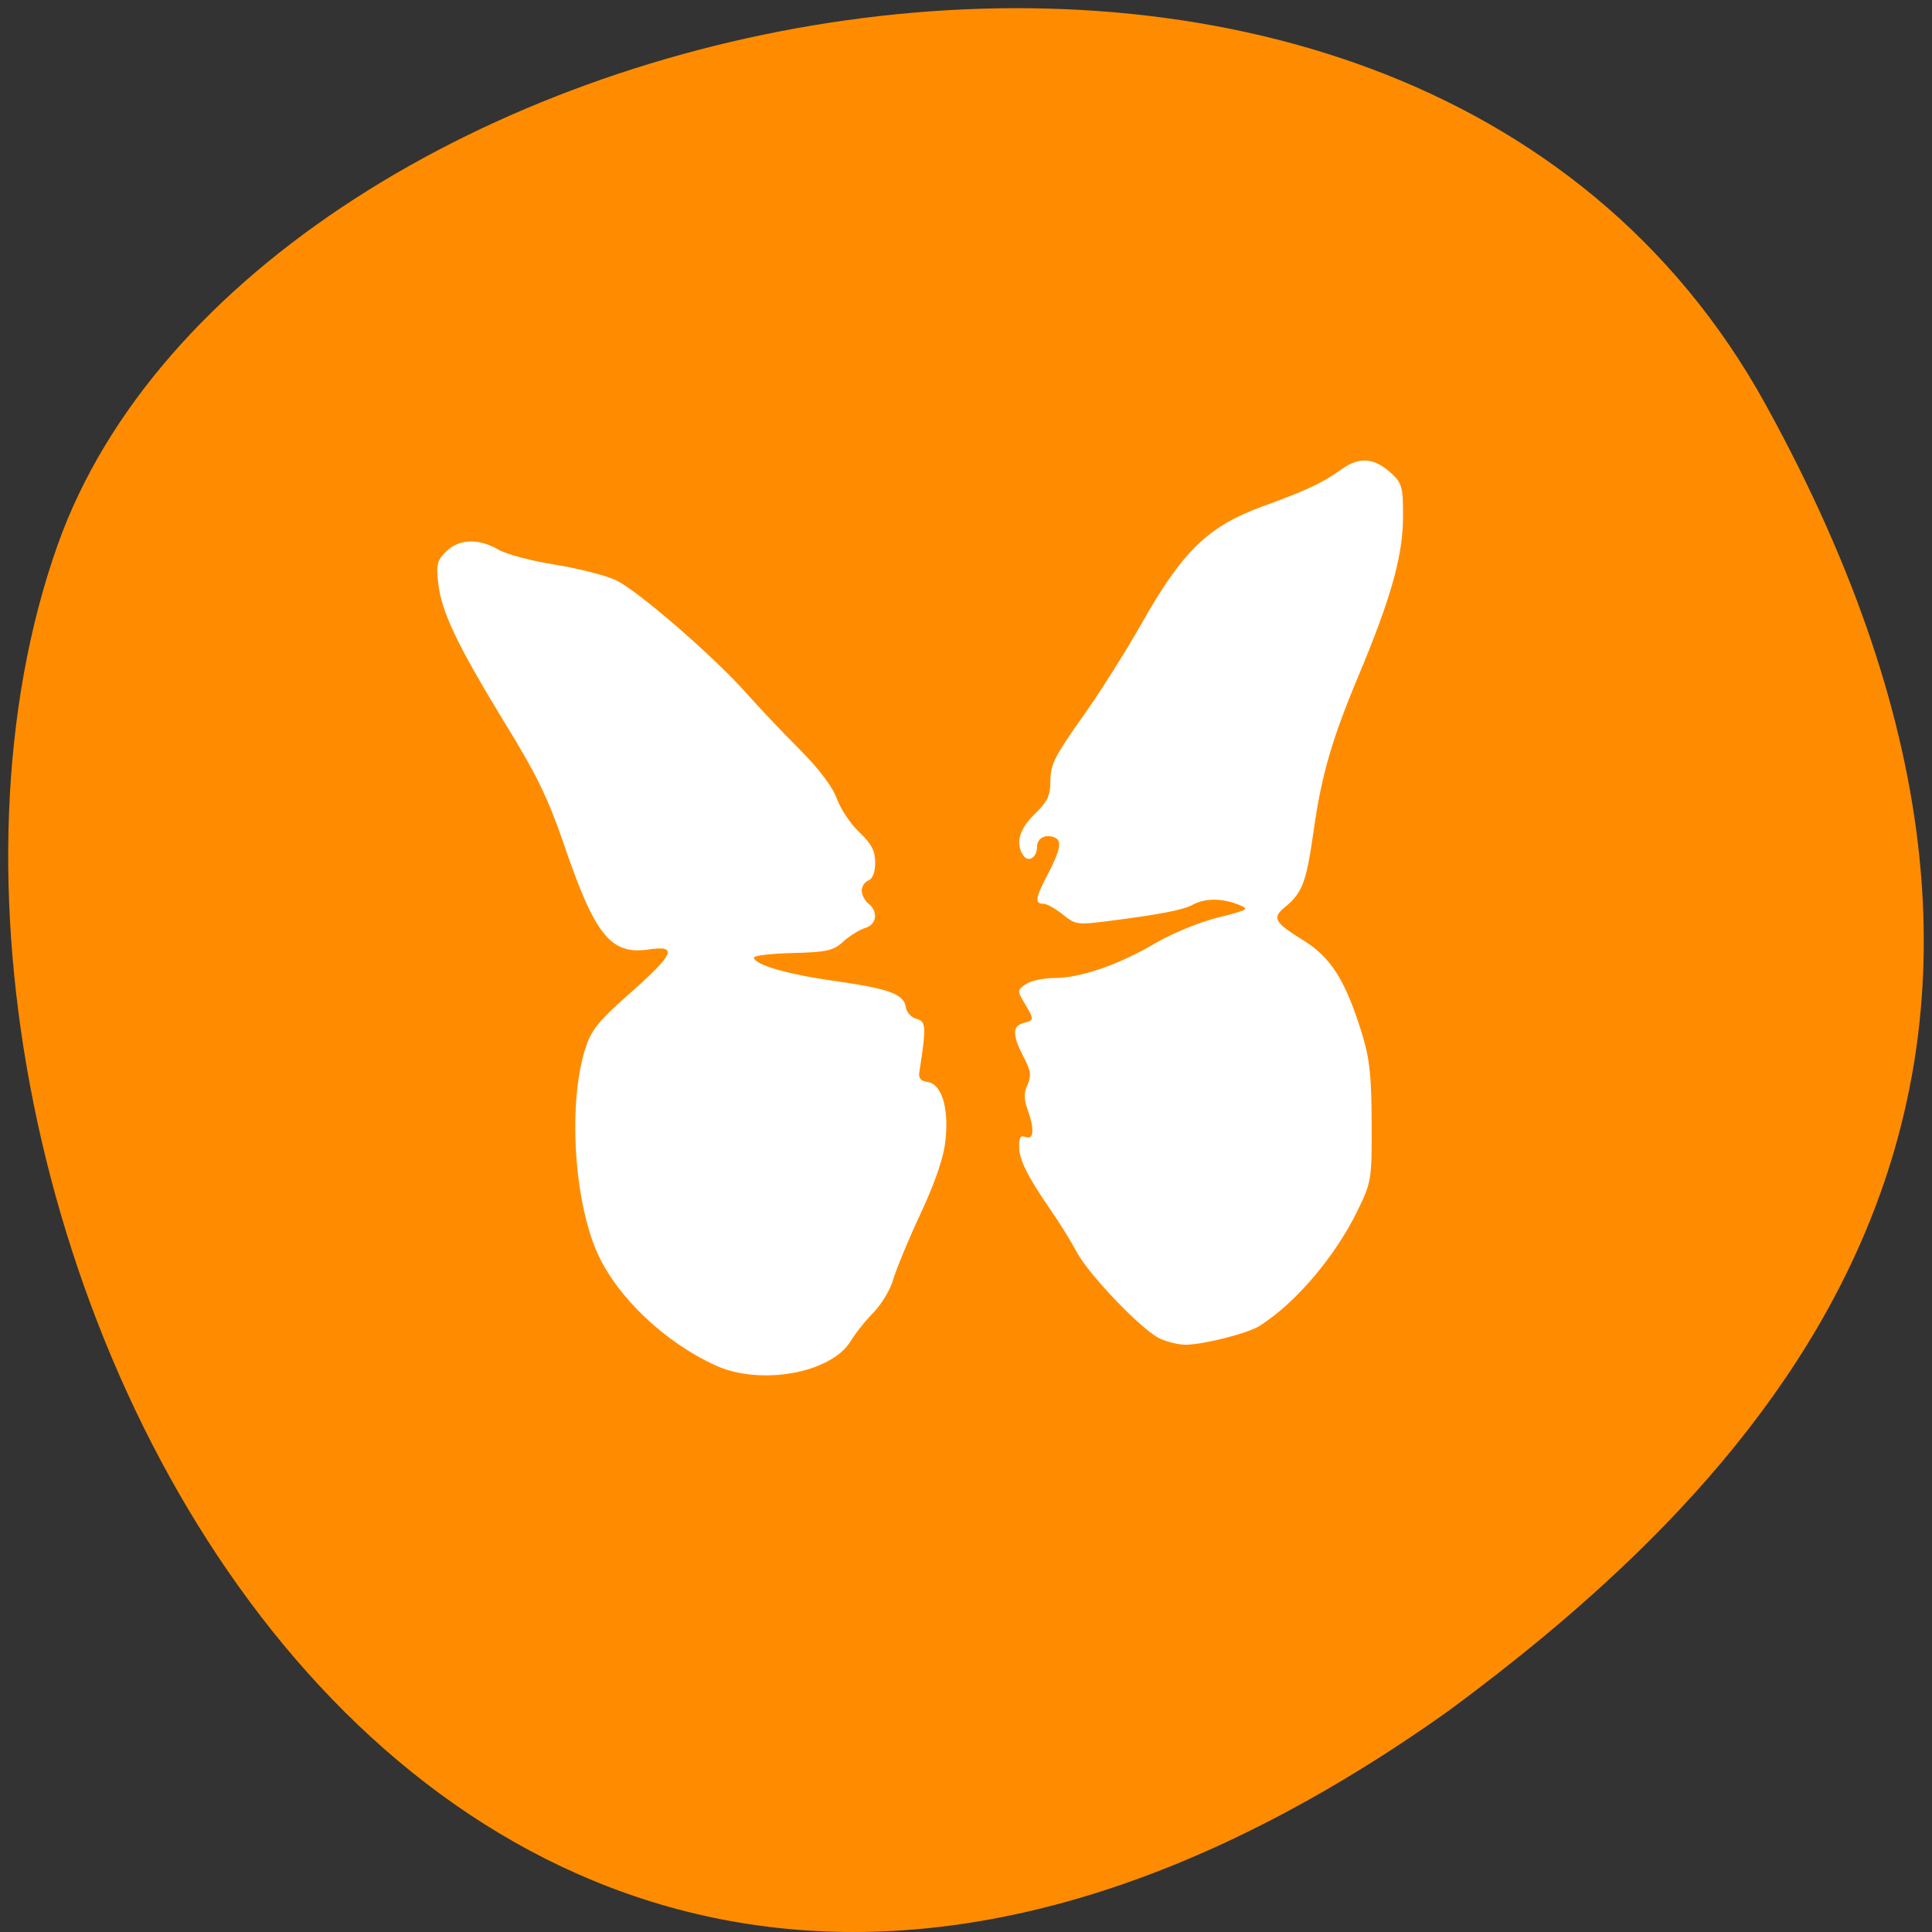 
<svg xmlns="http://www.w3.org/2000/svg" xmlns:xlink="http://www.w3.org/1999/xlink" width="32px" height="32px" viewBox="0 0 32 32" version="1.1">
<rect x="0" y="0" width="32" height="32" fill="#333333" stroke="none"/>
<g id="surface1">
<path style=" stroke:none;fill-rule:nonzero;fill:rgb(100%,54.902%,0%);fill-opacity:1;" d="M 29.246 6.703 C 23.18 -4.316 4.168 -0.039 0.953 9.031 C -2.879 19.84 7.094 40.359 23.988 28.34 C 29.68 24.141 35.316 17.719 29.246 6.703 Z M 29.246 6.703 "/>
<path style=" stroke:none;fill-rule:nonzero;fill:rgb(100%,100%,100%);fill-opacity:1;" d="M 11.855 22.617 C 11 22.227 10.211 21.473 9.887 20.738 C 9.504 19.863 9.41 18.277 9.691 17.379 C 9.793 17.059 9.902 16.922 10.441 16.445 C 11.176 15.793 11.234 15.652 10.734 15.727 C 10.113 15.816 9.852 15.488 9.34 13.984 C 9.086 13.242 8.891 12.832 8.363 11.977 C 7.574 10.684 7.309 10.129 7.258 9.656 C 7.223 9.352 7.242 9.277 7.391 9.133 C 7.609 8.922 7.926 8.914 8.258 9.105 C 8.395 9.184 8.816 9.293 9.191 9.352 C 9.57 9.414 10.023 9.527 10.199 9.609 C 10.555 9.773 11.844 10.891 12.375 11.496 C 12.57 11.715 12.957 12.125 13.238 12.406 C 13.562 12.73 13.793 13.035 13.863 13.234 C 13.926 13.406 14.094 13.656 14.238 13.789 C 14.434 13.977 14.496 14.094 14.496 14.289 C 14.496 14.445 14.453 14.555 14.387 14.582 C 14.324 14.605 14.273 14.68 14.273 14.75 C 14.273 14.82 14.324 14.922 14.387 14.969 C 14.551 15.102 14.52 15.316 14.328 15.371 C 14.238 15.398 14.074 15.5 13.969 15.594 C 13.805 15.746 13.699 15.77 13.133 15.785 C 12.777 15.793 12.488 15.828 12.488 15.859 C 12.488 15.977 13.039 16.137 13.812 16.246 C 14.727 16.375 14.973 16.465 15.004 16.684 C 15.016 16.766 15.094 16.855 15.18 16.875 C 15.34 16.918 15.344 17.004 15.227 17.758 C 15.211 17.859 15.25 17.906 15.367 17.922 C 15.598 17.957 15.719 18.355 15.66 18.887 C 15.633 19.164 15.492 19.578 15.246 20.105 C 15.039 20.547 14.84 21.035 14.793 21.195 C 14.75 21.355 14.605 21.594 14.477 21.73 C 14.344 21.863 14.168 22.082 14.086 22.219 C 13.758 22.746 12.594 22.953 11.855 22.617 Z M 19.223 22.176 C 18.93 22.051 18.035 21.117 17.832 20.734 C 17.746 20.57 17.551 20.254 17.398 20.035 C 17.016 19.48 16.879 19.207 16.879 18.984 C 16.879 18.84 16.906 18.801 16.988 18.832 C 17.125 18.883 17.137 18.707 17.02 18.375 C 16.957 18.203 16.957 18.098 17.02 17.965 C 17.086 17.82 17.074 17.734 16.953 17.504 C 16.766 17.145 16.766 16.992 16.953 16.945 C 17.133 16.898 17.133 16.891 16.973 16.621 C 16.848 16.414 16.848 16.402 16.984 16.305 C 17.066 16.246 17.281 16.199 17.465 16.199 C 17.895 16.199 18.539 15.977 19.145 15.617 C 19.406 15.465 19.867 15.273 20.168 15.199 C 20.691 15.066 20.703 15.059 20.504 14.98 C 20.23 14.875 19.961 14.875 19.758 14.984 C 19.59 15.074 19.223 15.145 18.336 15.258 C 17.848 15.32 17.812 15.316 17.605 15.148 C 17.484 15.051 17.34 14.969 17.281 14.969 C 17.133 14.969 17.148 14.871 17.363 14.465 C 17.57 14.066 17.594 13.914 17.457 13.867 C 17.305 13.812 17.176 13.887 17.176 14.031 C 17.176 14.207 17.027 14.293 16.945 14.164 C 16.816 13.965 16.883 13.73 17.141 13.48 C 17.355 13.273 17.398 13.176 17.398 12.922 C 17.402 12.664 17.477 12.512 17.902 11.914 C 18.18 11.531 18.641 10.801 18.926 10.297 C 19.594 9.121 20.016 8.715 20.914 8.387 C 21.652 8.117 21.898 8.004 22.23 7.766 C 22.523 7.559 22.77 7.582 23.059 7.852 C 23.223 8.008 23.242 8.082 23.238 8.582 C 23.234 9.215 23.035 9.918 22.5 11.195 C 22.059 12.246 21.887 12.844 21.758 13.758 C 21.637 14.617 21.57 14.785 21.293 15.016 C 21.062 15.203 21.098 15.273 21.598 15.582 C 22.043 15.859 22.281 16.238 22.543 17.07 C 22.684 17.516 22.715 17.781 22.719 18.59 C 22.723 19.543 22.715 19.578 22.484 20.055 C 22.113 20.812 21.465 21.578 20.863 21.961 C 20.664 22.086 19.926 22.273 19.633 22.273 C 19.531 22.273 19.348 22.23 19.223 22.176 Z M 19.223 22.176 "/>
</g>
</svg>
